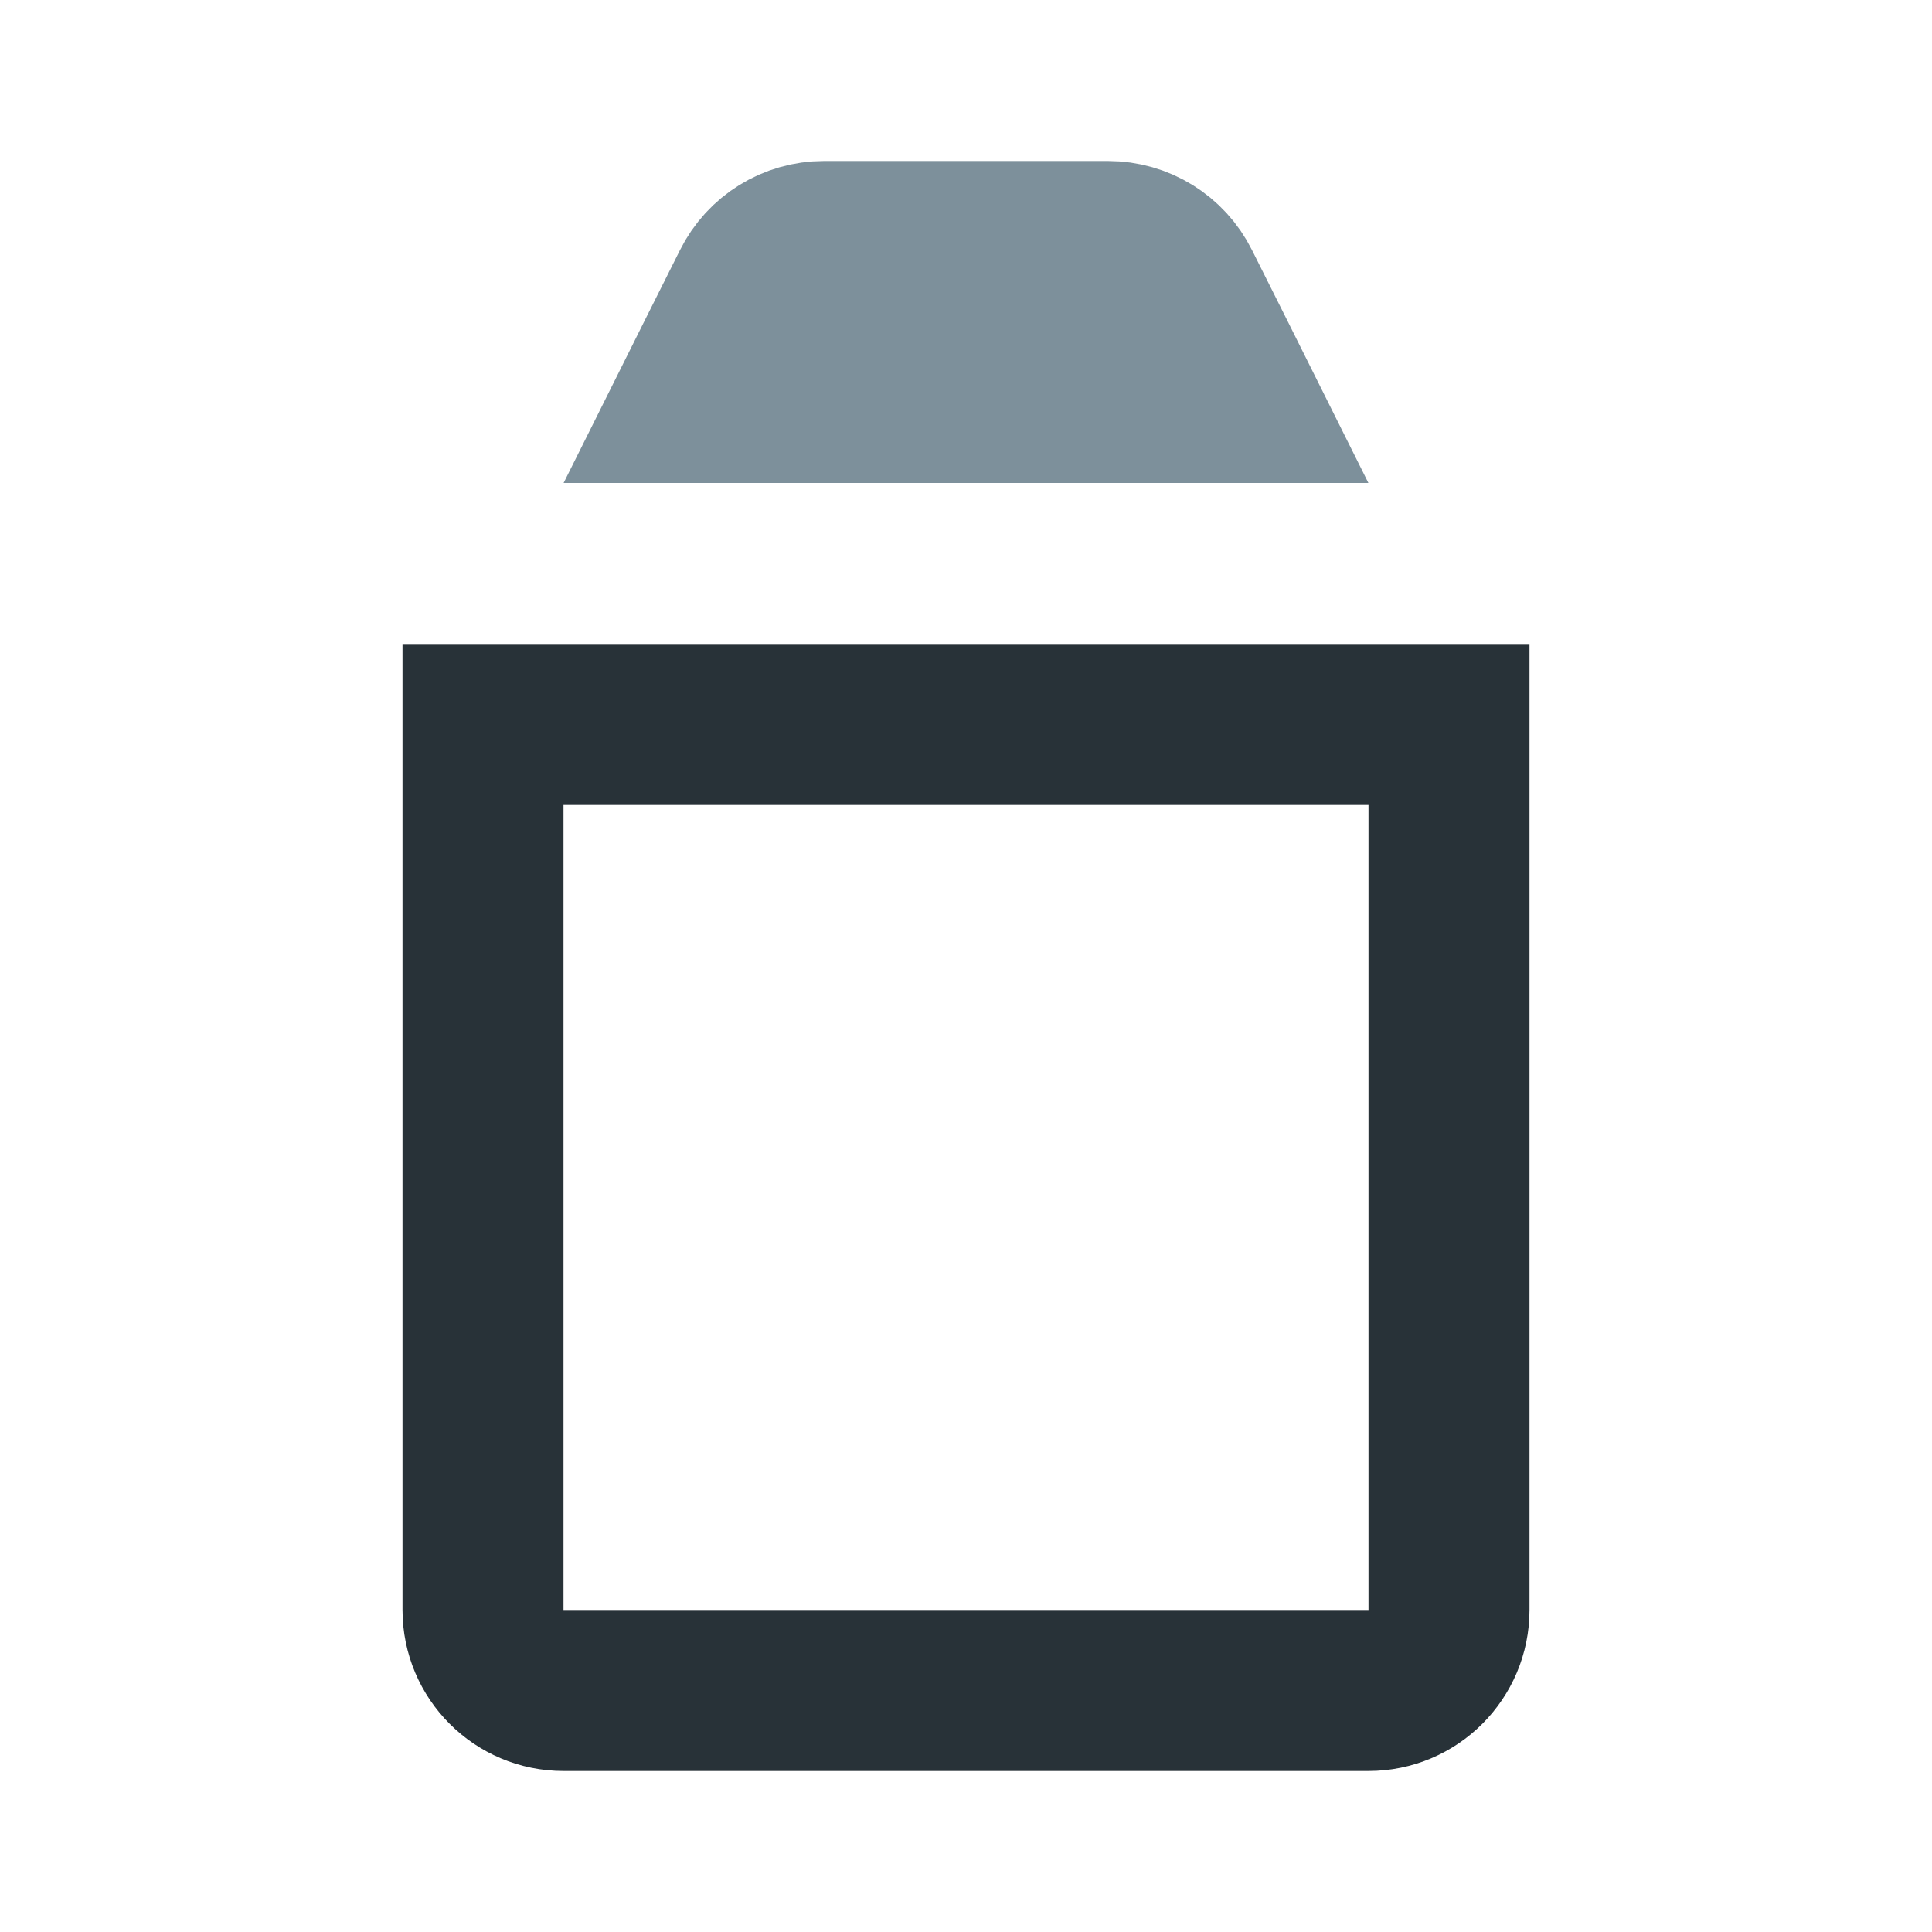 <svg width="24" height="24" viewBox="0 0 24 24" fill="none" xmlns="http://www.w3.org/2000/svg">
<path d="M15.106 4.447L15.382 5H8.618L8.894 4.447L9.342 3.553C9.511 3.214 9.857 3 10.236 3H13.764C14.143 3 14.489 3.214 14.658 3.553L15.106 4.447Z" stroke="#7D909B" stroke-width="2"/>
<path d="M7 21C6.448 21 6 20.552 6 20V9H18V20C18 20.552 17.552 21 17 21H7Z" stroke="#283238" stroke-width="2"/>
</svg>
